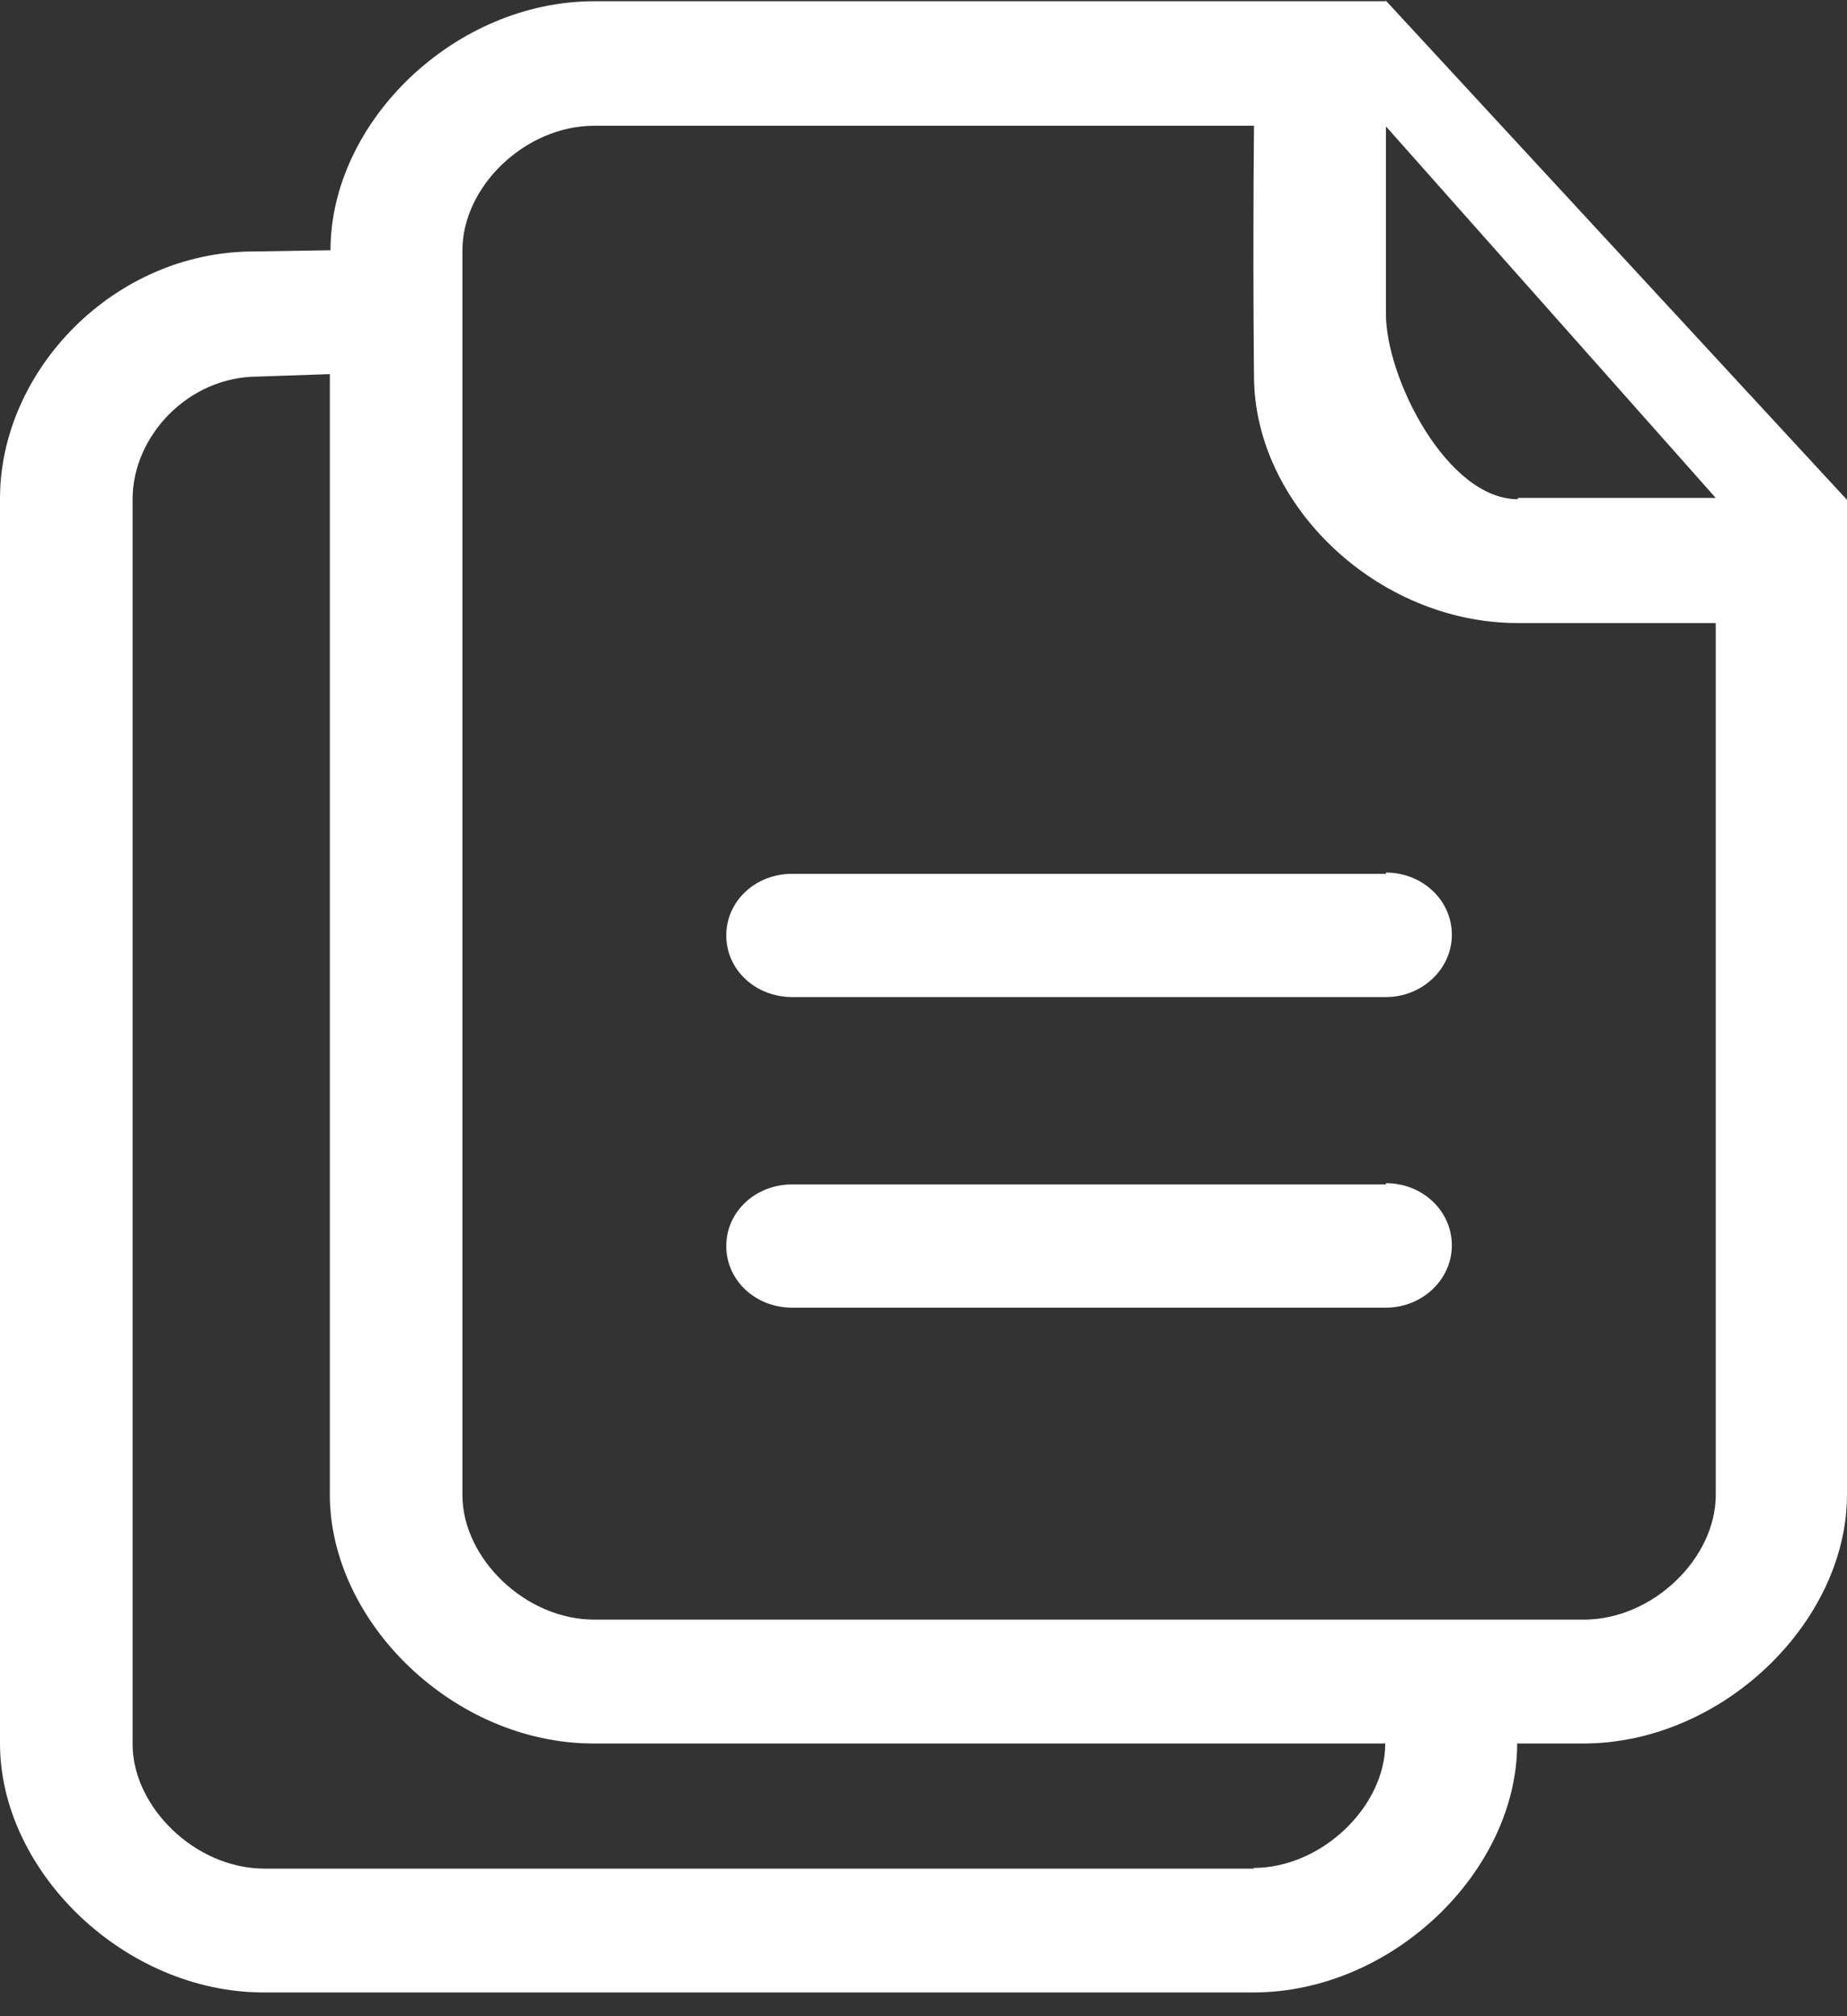 <svg width="33" height="36" viewBox="0 0 33 36" fill="none" xmlns="http://www.w3.org/2000/svg">
<rect x="0" y="0" width="33" height="36" fill="#333333" stroke="none"/>
<path fill-rule="evenodd" clip-rule="evenodd" d="M27.119 8.914C25.858 8.914 24.762 6.757 24.762 5.602V2.267V2.256L30.655 8.891H27.119V8.914ZM30.655 26.696C30.655 27.819 29.535 28.919 28.297 28.919H10.619C9.381 28.919 8.262 27.819 8.262 26.696V4.468C8.262 3.334 9.381 2.245 10.619 2.245H22.405C22.381 4.801 22.405 6.713 22.405 6.713C22.405 9.014 24.609 11.125 27.119 11.125H30.655V26.685V26.696ZM22.405 33.365H4.726C3.489 33.365 2.369 32.264 2.369 31.142V8.914C2.369 7.78 3.371 6.724 4.608 6.724L5.893 6.68V26.685C5.893 28.963 8.109 31.131 10.607 31.131H24.75C24.75 32.253 23.619 33.353 22.393 33.353L22.405 33.365ZM24.762 0.022H10.619C8.12 0.022 5.905 2.178 5.905 4.468L4.537 4.49C2.039 4.49 0 6.613 0 8.902V31.131C0 33.409 2.216 35.576 4.714 35.576H22.393C24.88 35.576 27.107 33.409 27.107 31.131H28.286C30.773 31.131 33 28.963 33 26.685V8.925L24.75 0L24.762 0.022ZM24.762 15.602H14.155C13.495 15.602 12.976 16.091 12.976 16.702C12.976 17.314 13.495 17.803 14.155 17.803H24.762C25.41 17.803 25.94 17.302 25.94 16.691C25.94 16.069 25.41 15.58 24.762 15.58V15.602ZM24.762 21.148H14.155C13.495 21.148 12.976 21.637 12.976 22.248C12.976 22.86 13.495 23.349 14.155 23.349H24.762C25.41 23.349 25.94 22.848 25.94 22.237C25.94 21.615 25.41 21.126 24.762 21.126V21.148Z" fill="white"/>
</svg>
